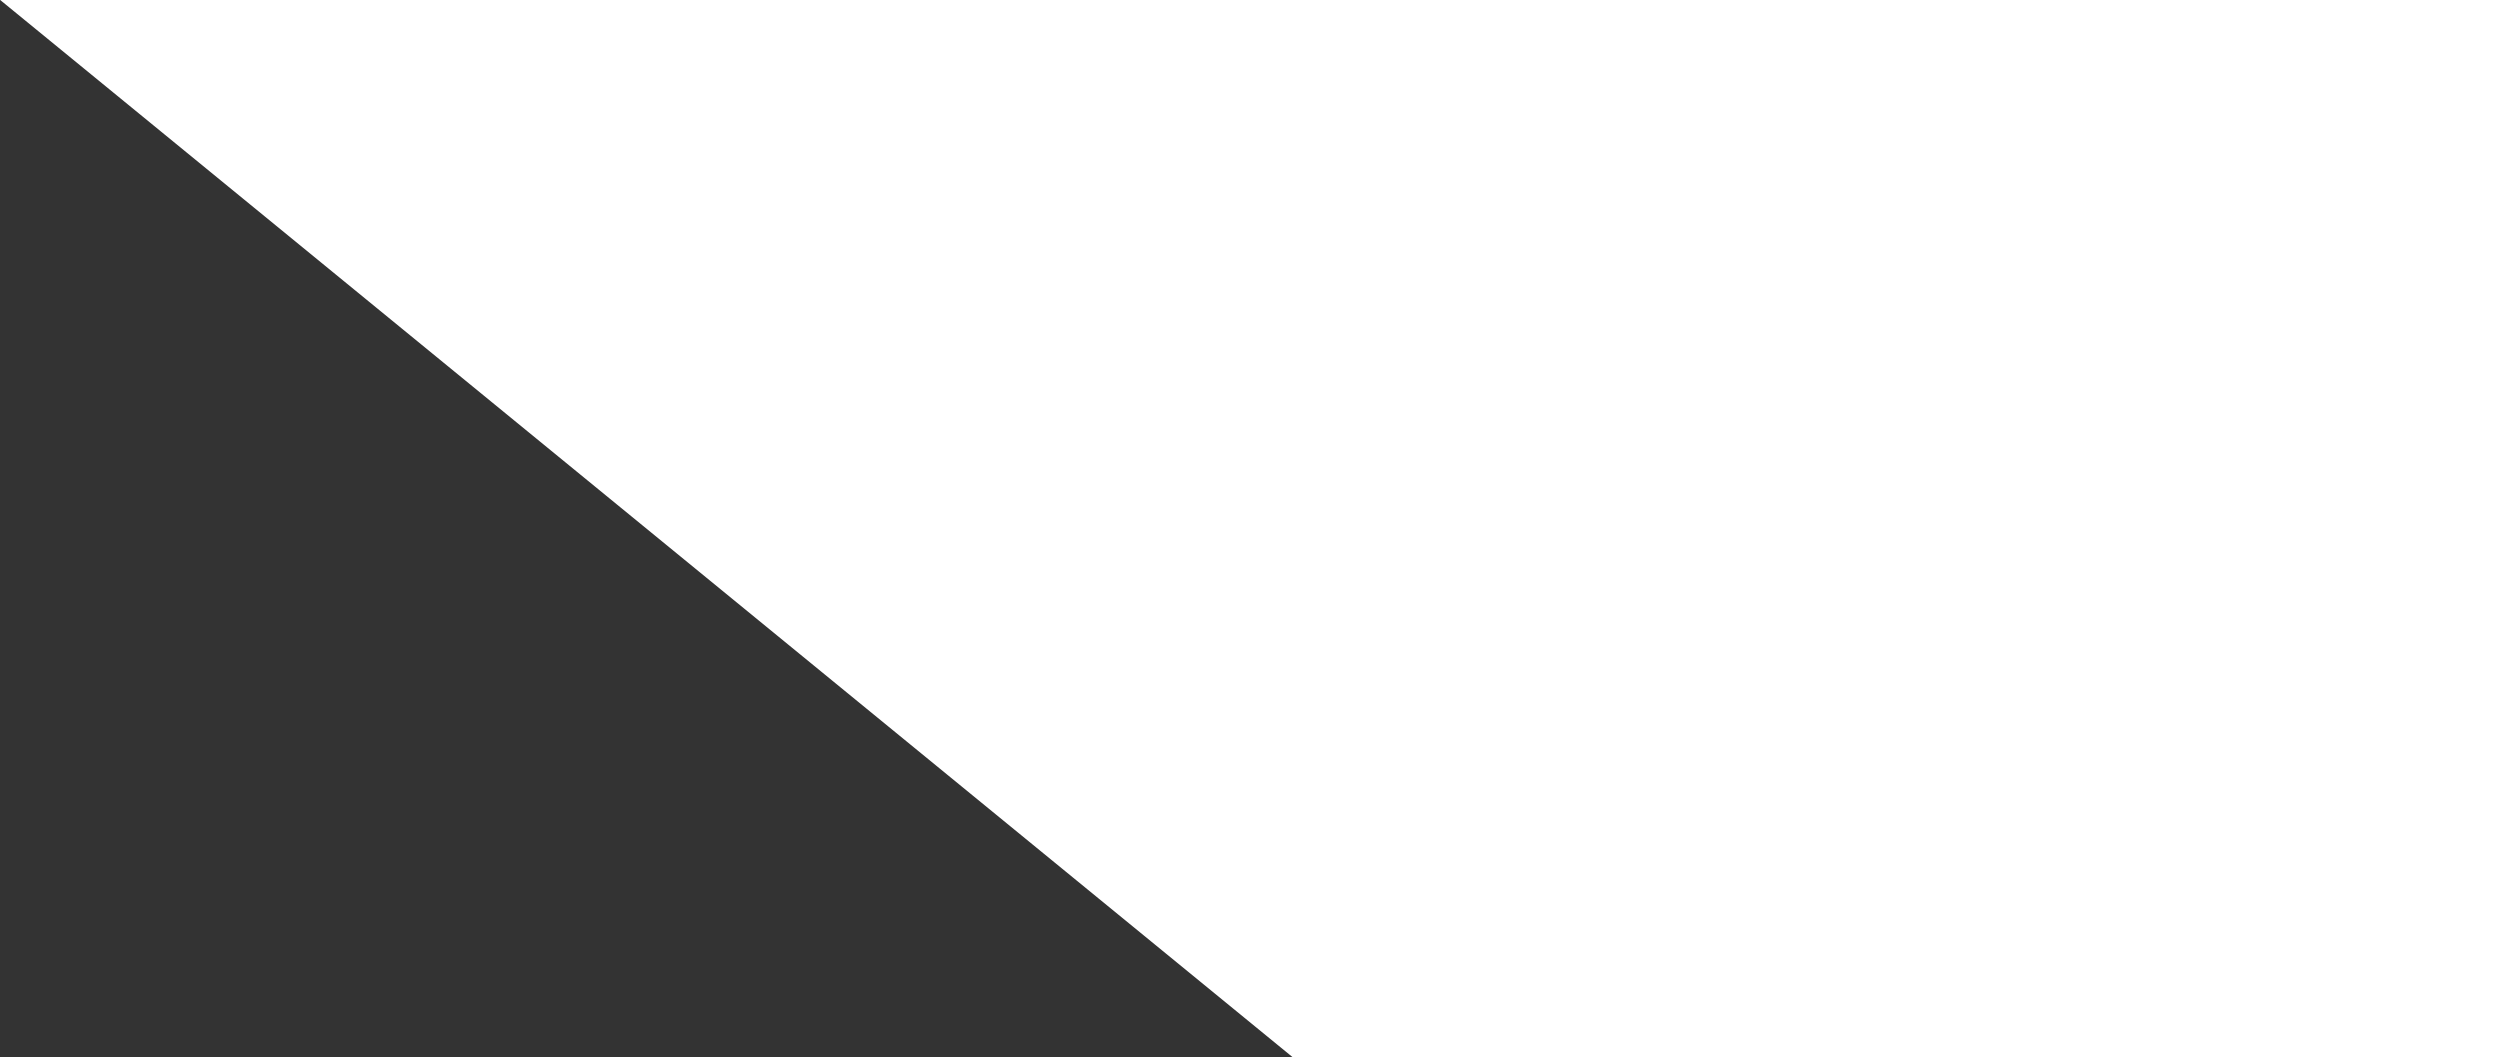 <?xml version="1.0" encoding="UTF-8" standalone="no"?>
<!-- Created with Inkscape (http://www.inkscape.org/) -->

<svg
   xmlns:dc="http://purl.org/dc/elements/1.1/"
   xmlns:cc="http://creativecommons.org/ns#"
   xmlns:rdf="http://www.w3.org/1999/02/22-rdf-syntax-ns#"
   xmlns:svg="http://www.w3.org/2000/svg"
   xmlns="http://www.w3.org/2000/svg"
   version="1.1"
   width="201"
   height="85"
   viewBox="0 0 201 85"
   id="Layer_1"
   xml:space="preserve"><rect x="0" y="0" width="201" height="85" fill="#333333" stroke="none"/><defs
   id="defs7" />
<polygon
   points="-5.5,2.492 -5.5,87.508 205.738,87.508 99.466,2.492 "
   transform="matrix(-0.978,0,0,-1,201.208,87.492)"
   id="polygon3"
   style="fill:#ffffff" />
</svg>
